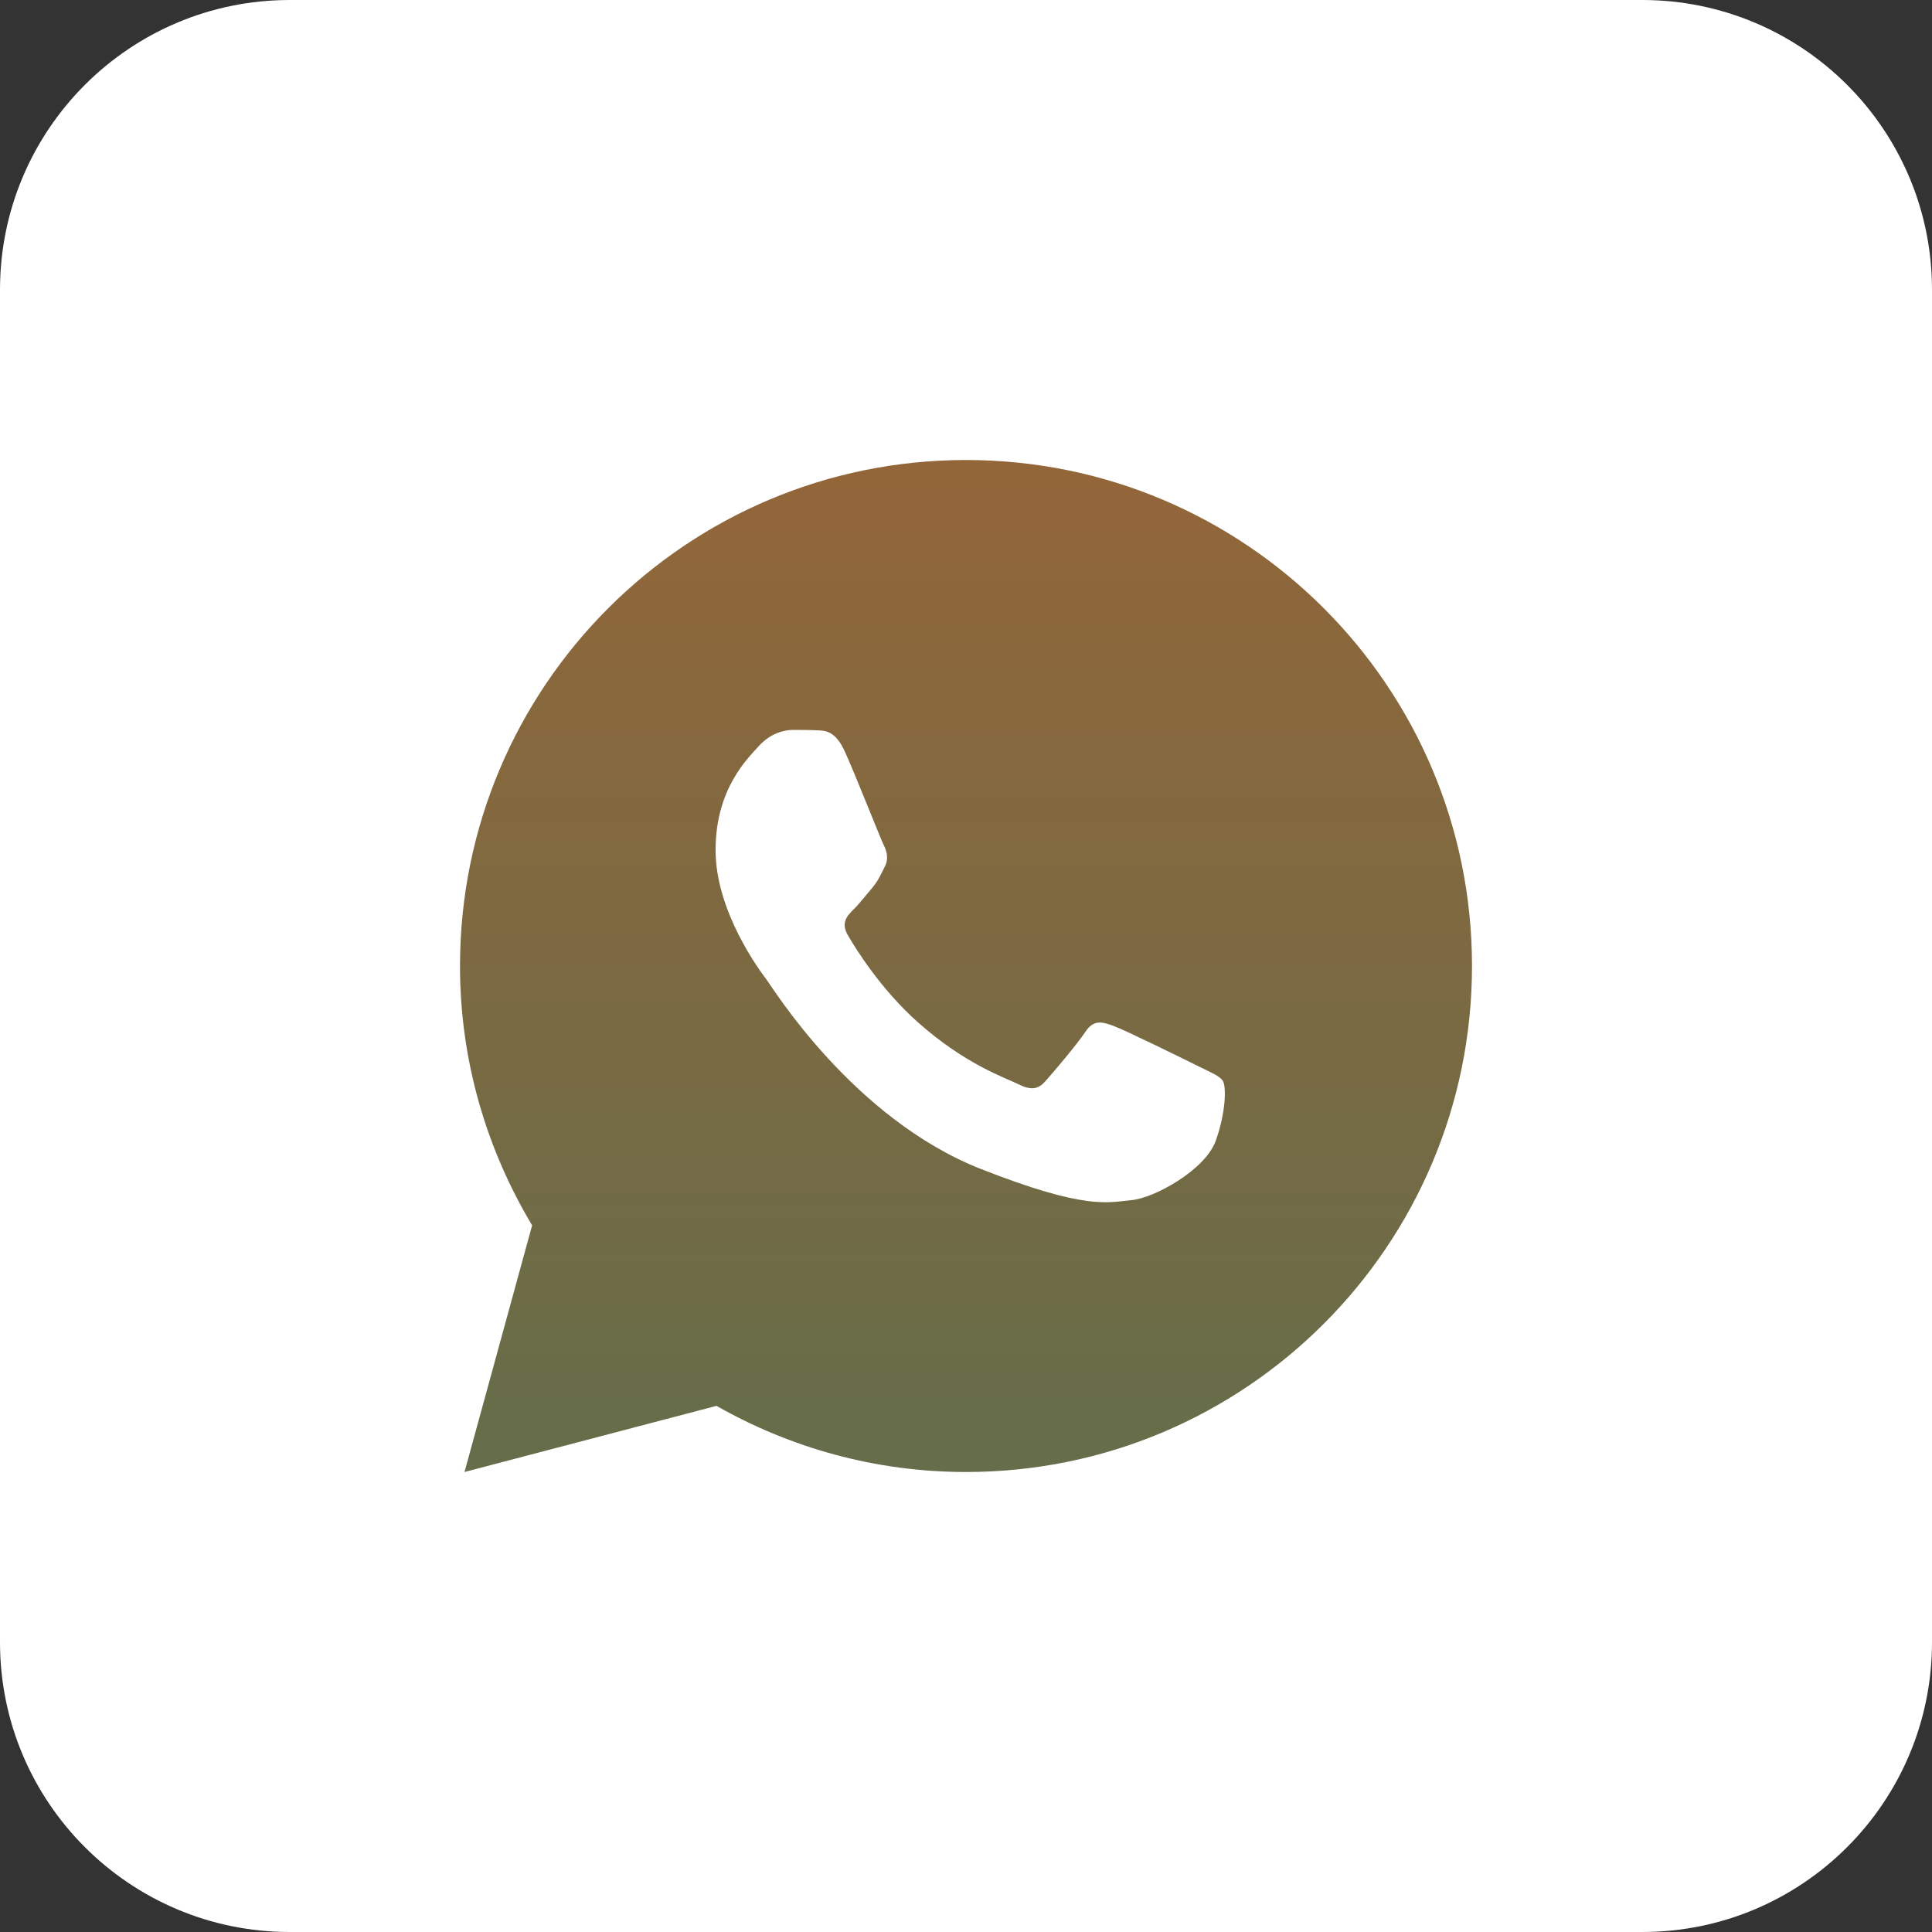 <svg width="21" height="21" viewBox="0 0 21 21" fill="none" xmlns="http://www.w3.org/2000/svg">
<rect x="0" y="0" width="21" height="21" fill="#333333" stroke="none"/>
<path d="M0 3.15C0 1.41 1.41 0 3.15 0H17.85C19.59 0 21 1.41 21 3.15V17.85C21 19.59 19.59 21 17.85 21H3.15C1.41 21 0 19.59 0 17.85V3.15Z" fill="white"/>
<path d="M10.5 5C7.463 5 5 7.463 5 10.5C5 11.532 5.29 12.494 5.784 13.319L5.049 16L7.788 15.281C8.588 15.736 9.513 16 10.5 16C13.537 16 16 13.537 16 10.5C16 7.463 13.537 5 10.5 5ZM8.617 7.934C8.707 7.934 8.799 7.934 8.878 7.938C8.976 7.94 9.083 7.947 9.185 8.173C9.306 8.442 9.571 9.116 9.605 9.184C9.639 9.252 9.663 9.333 9.616 9.422C9.571 9.514 9.547 9.569 9.481 9.65C9.413 9.729 9.338 9.827 9.276 9.887C9.208 9.955 9.137 10.03 9.216 10.166C9.295 10.302 9.569 10.748 9.974 11.109C10.494 11.573 10.933 11.716 11.069 11.785C11.206 11.853 11.285 11.842 11.364 11.751C11.445 11.661 11.705 11.354 11.796 11.218C11.886 11.081 11.977 11.105 12.101 11.15C12.226 11.195 12.896 11.525 13.033 11.593C13.169 11.661 13.259 11.695 13.293 11.751C13.328 11.808 13.328 12.081 13.215 12.399C13.102 12.716 12.546 13.024 12.297 13.045C12.045 13.068 11.81 13.158 10.661 12.706C9.275 12.16 8.401 10.74 8.333 10.649C8.264 10.559 7.778 9.911 7.778 9.241C7.778 8.57 8.13 8.241 8.253 8.104C8.379 7.968 8.526 7.934 8.617 7.934Z" fill="url(#paint0_linear_289_152)"/>
<defs>
<linearGradient id="paint0_linear_289_152" x1="10.5" y1="5" x2="10.5" y2="16" gradientUnits="userSpaceOnUse">
<stop stop-color="#936639"/>
<stop offset="1" stop-color="#656D4A"/>
</linearGradient>
</defs>
</svg>
